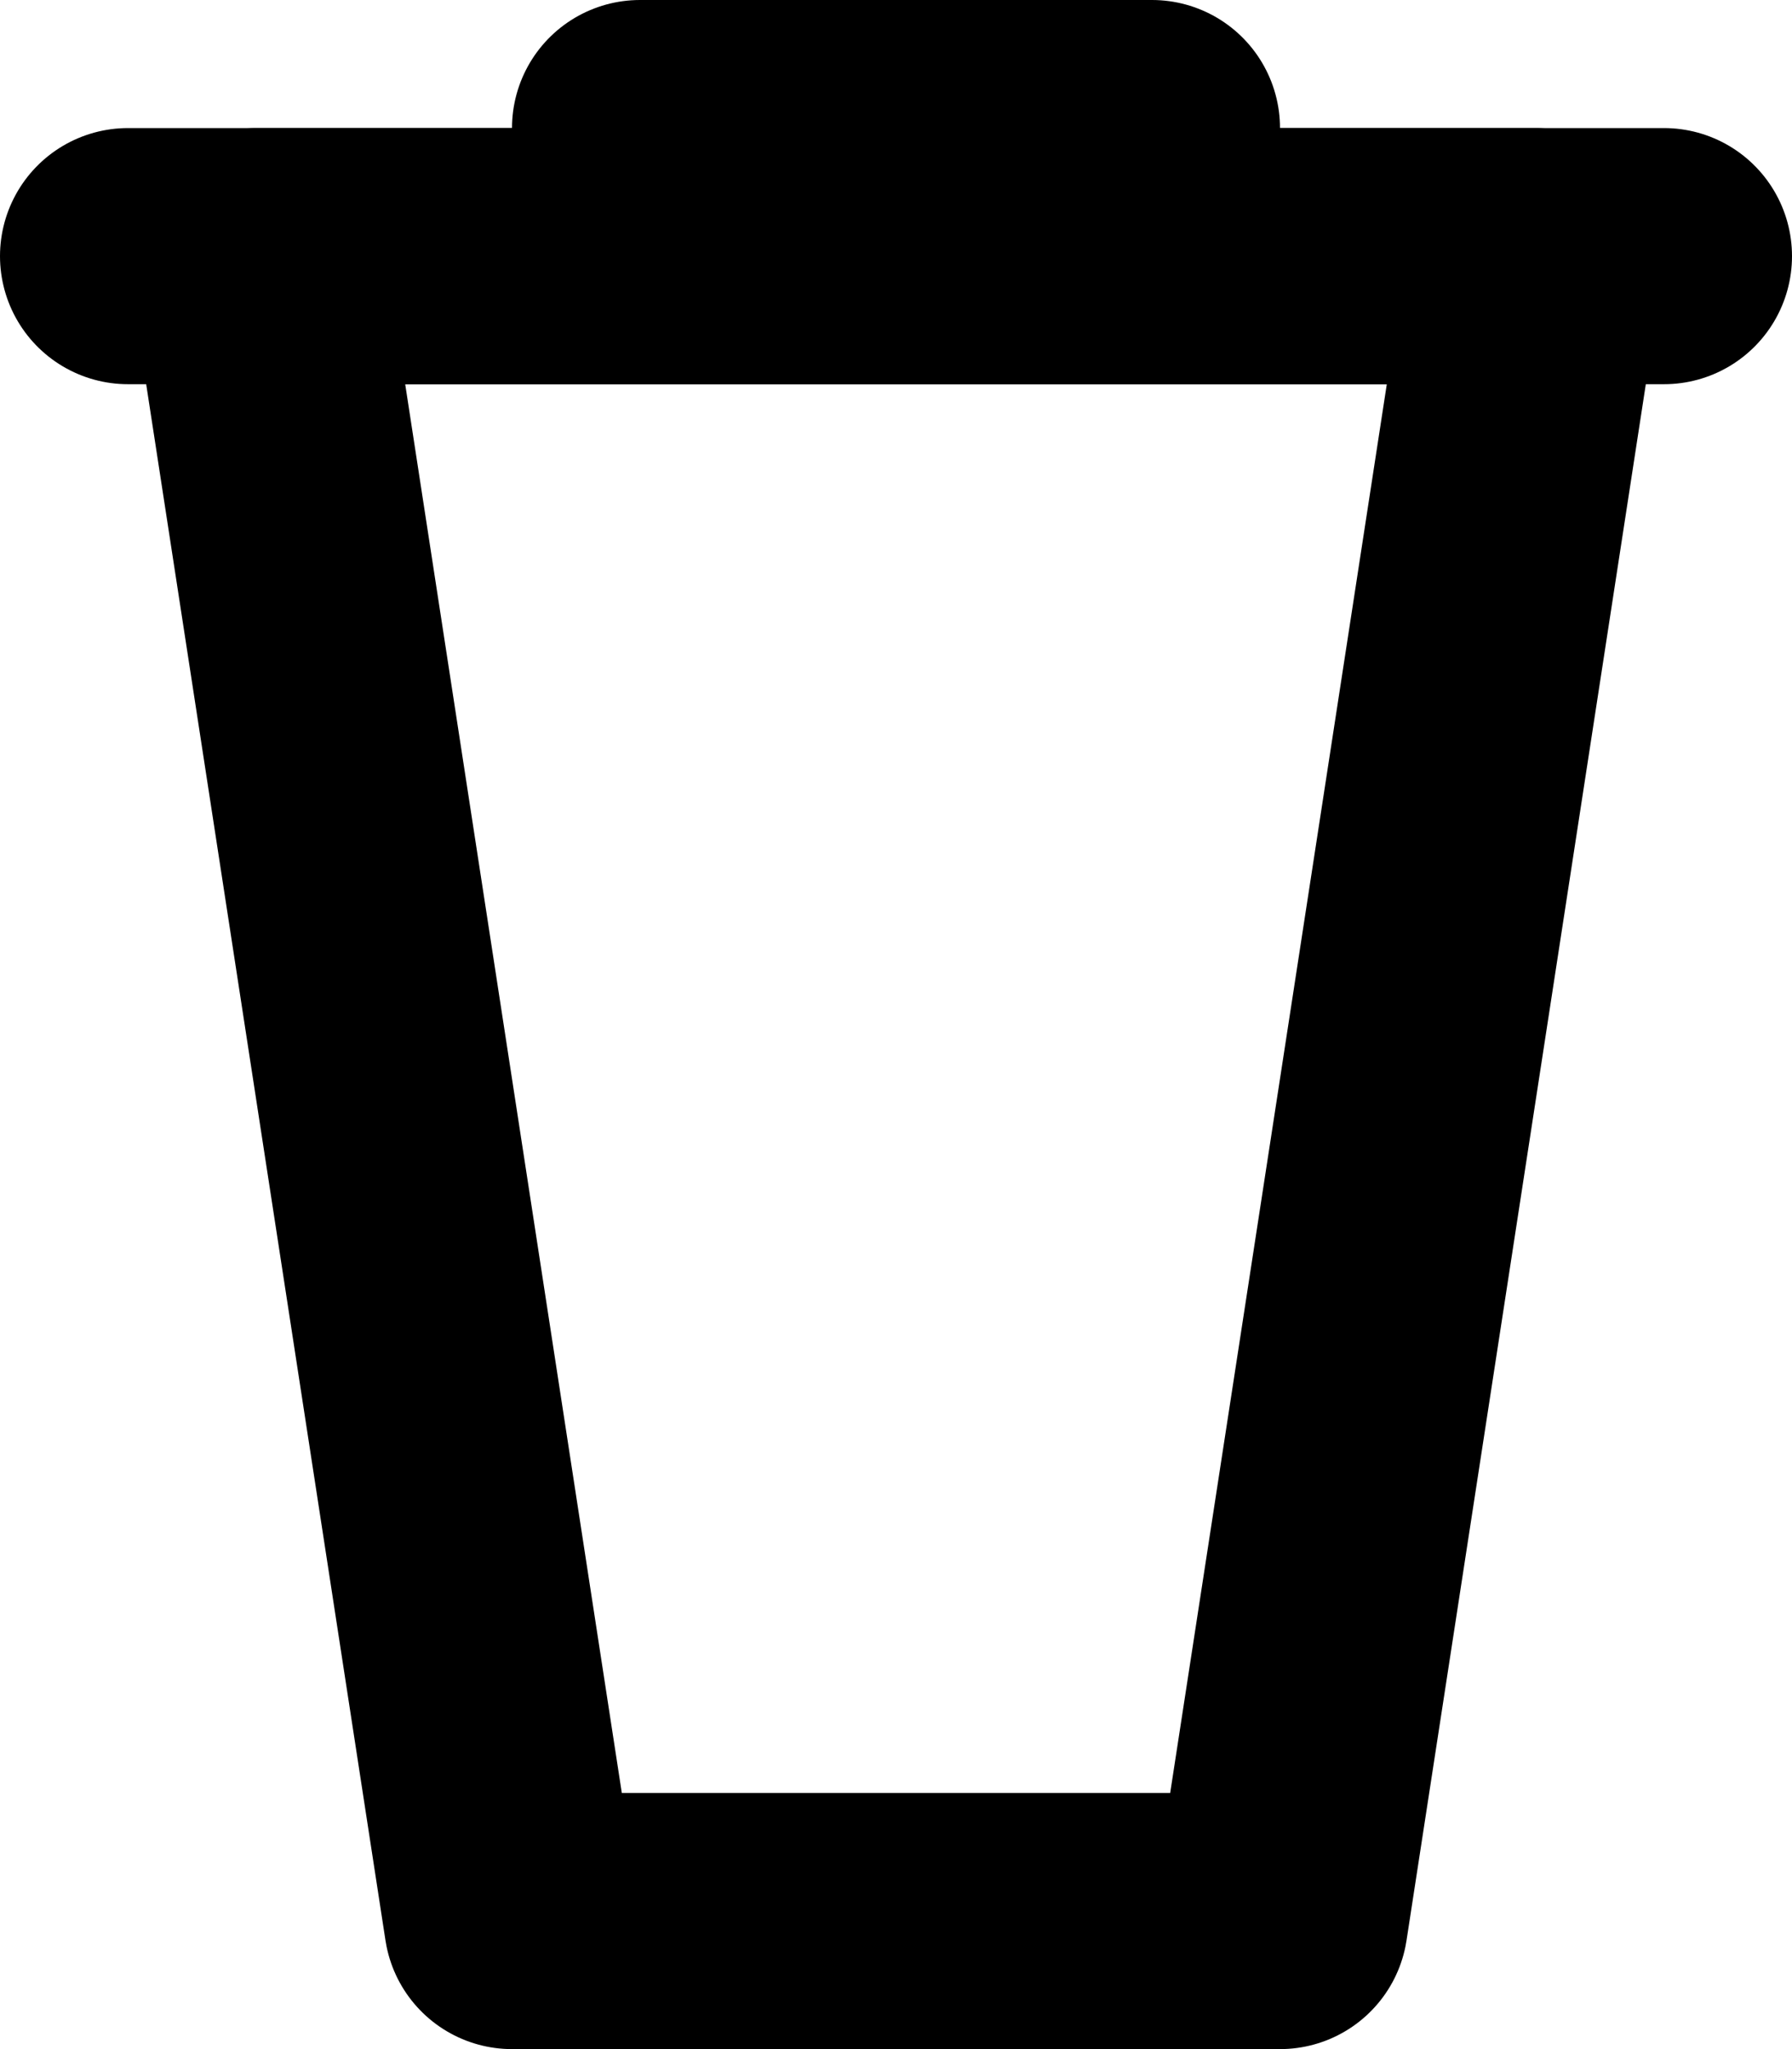 <svg width="14" height="16" viewBox="0 0 14 16" fill="none" stroke="currentColor" xmlns="http://www.w3.org/2000/svg">
<path d="M10 15H4L2 2H12L10 15Z" stroke-width="2" stroke-linejoin="round"/>
<path d="M1 2L13 2" stroke-width="2" stroke-linecap="round"/>
<path d="M5 1L9 1" stroke-width="2" stroke-linecap="round"/>
</svg>

